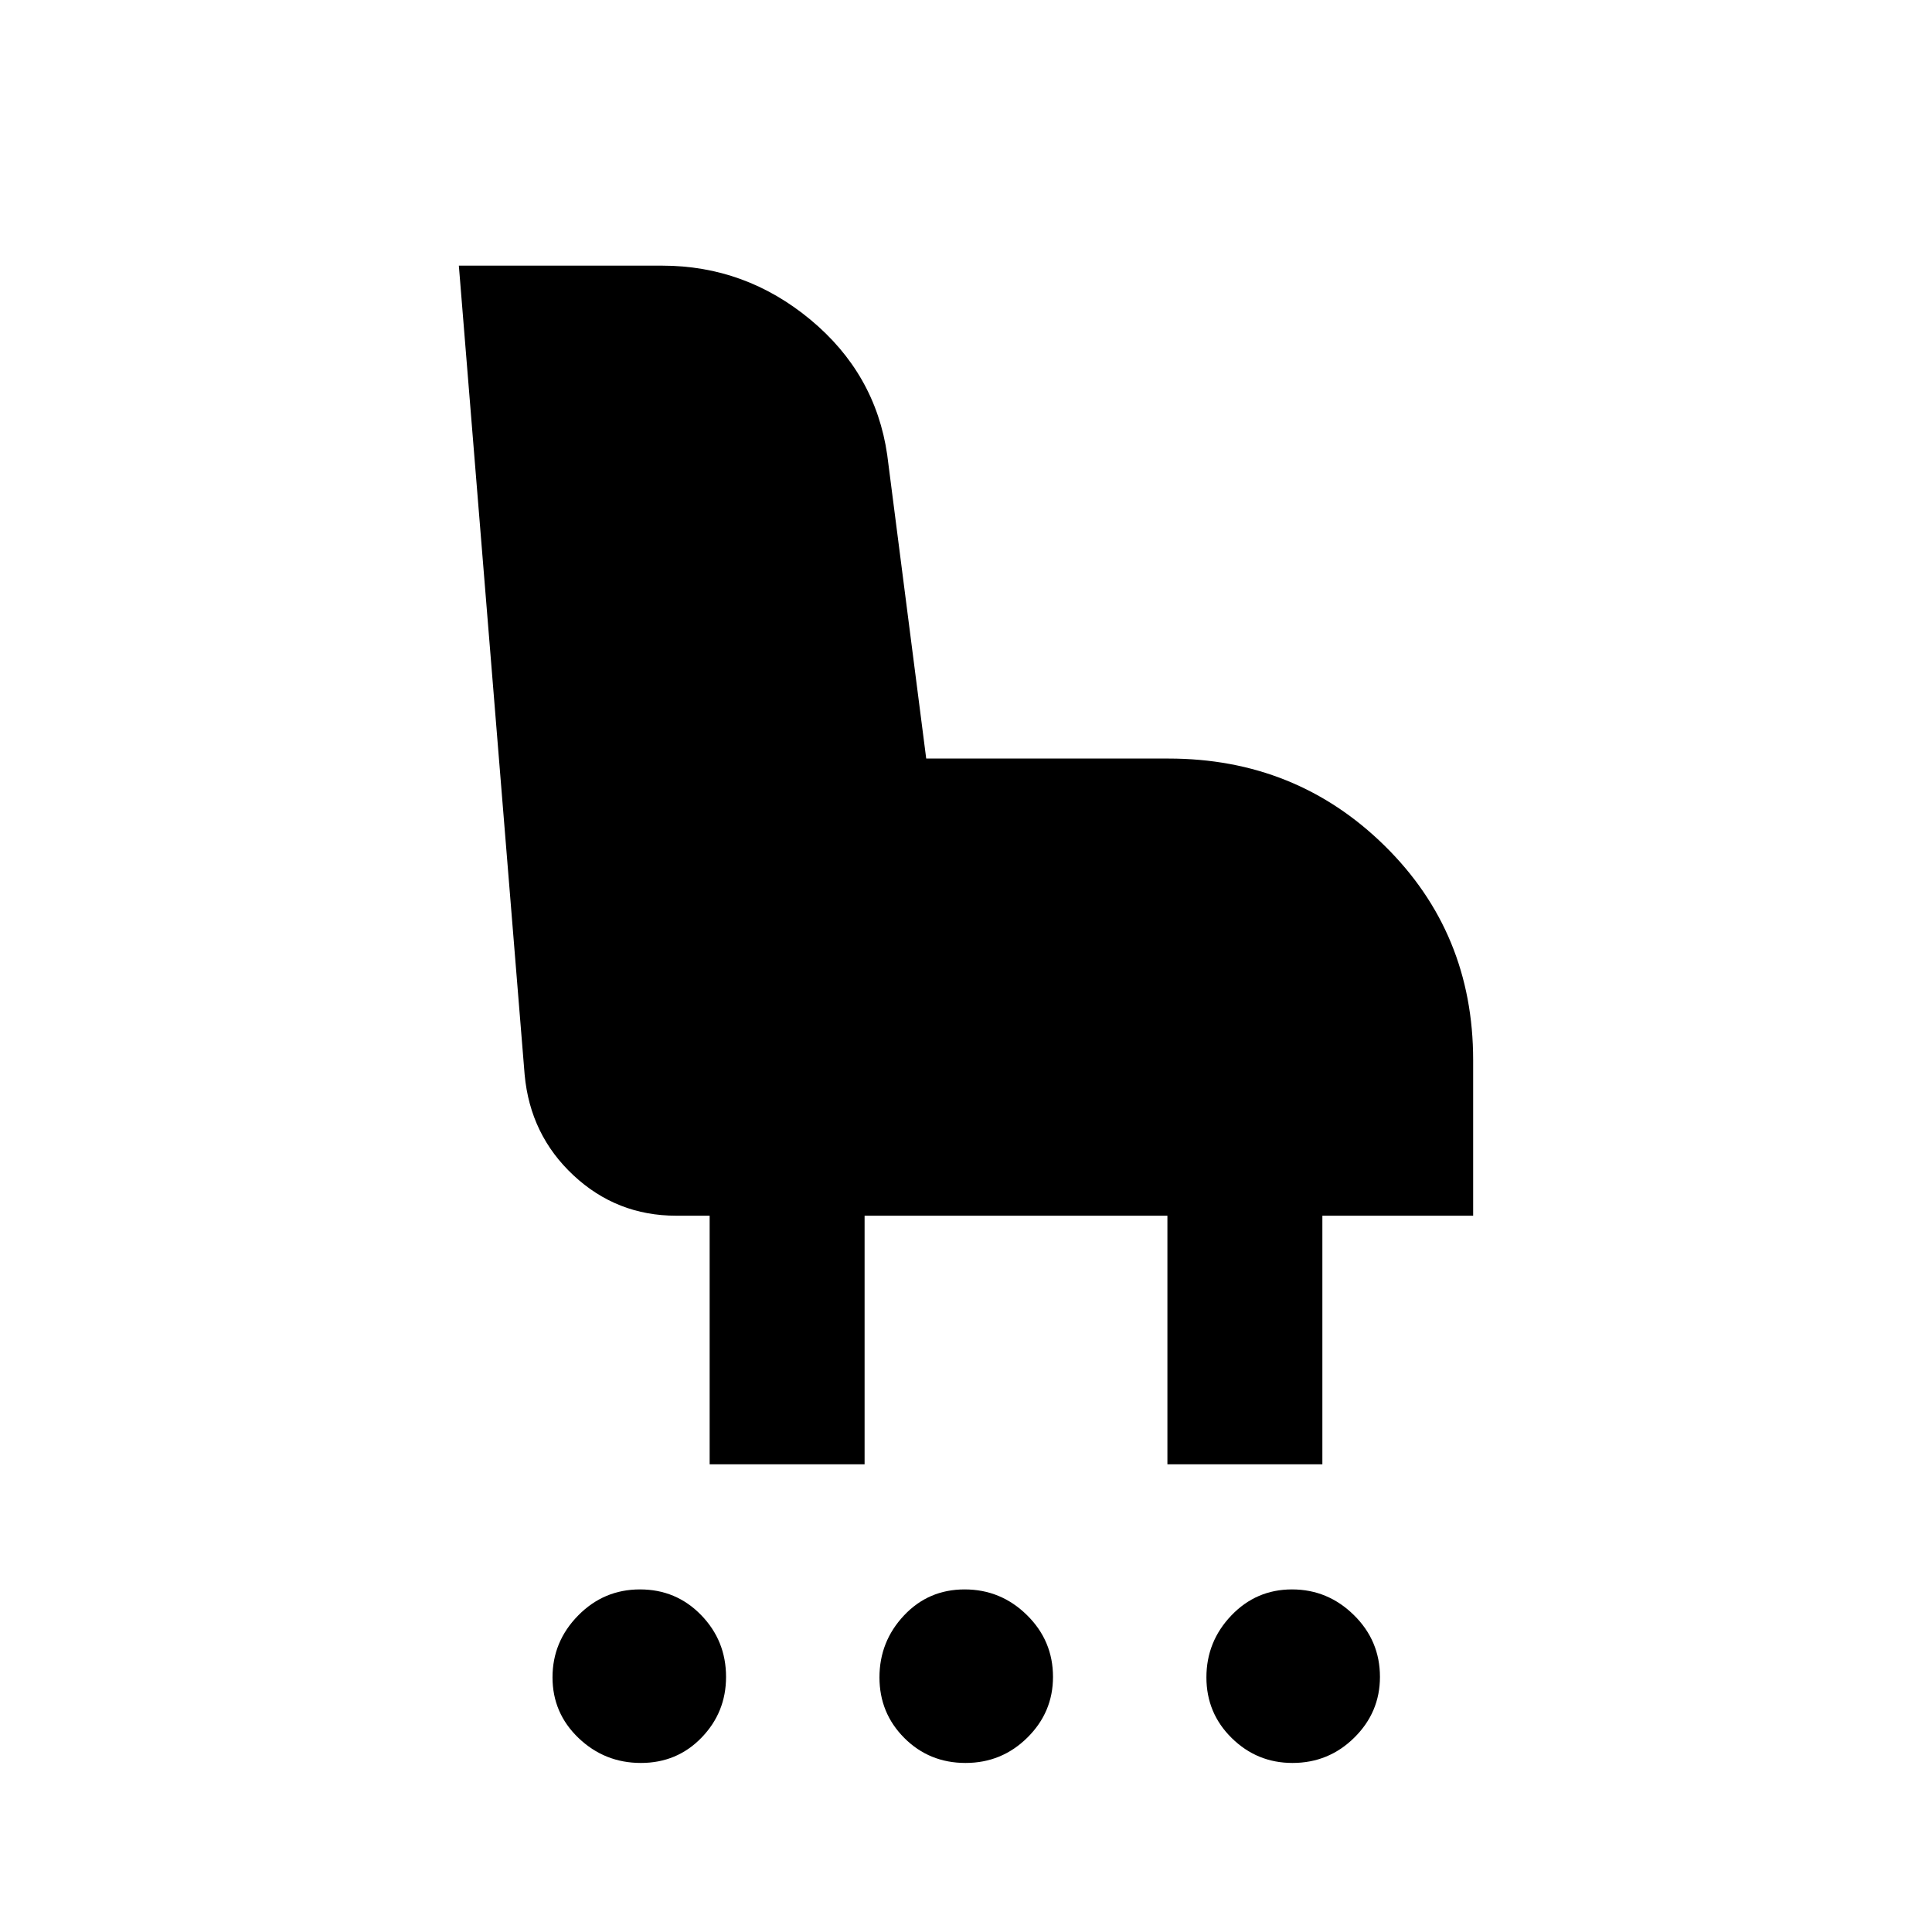 <svg xmlns="http://www.w3.org/2000/svg" height="20" viewBox="0 -960 960 960" width="20"><path d="M318.45-84q-17.99 0-30.95-12.37-12.96-12.38-12.96-30.16t12.74-30.74q12.73-12.96 30.72-12.96t30.38 12.74q12.39 12.74 12.39 30.73 0 17.59-12.17 30.17Q336.43-84 318.45-84Zm161.32 0q-17.99 0-30.38-12.37Q437-108.75 437-126.53t12.17-30.74q12.16-12.96 30.15-12.96t30.95 12.74q12.96 12.74 12.96 30.73 0 17.59-12.74 30.17Q497.76-84 479.77-84Zm162.45 0q-17.59 0-30.18-12.37-12.58-12.38-12.58-30.16t12.37-30.74q12.38-12.96 30.16-12.96t30.74 12.74q12.96 12.74 12.96 30.73 0 17.59-12.74 30.17Q660.21-84 642.22-84Zm-289.6-148.39v-123.53H336q-29.54 0-51.05-20.07-21.51-20.06-24.26-50.01L228-828h101.03q41.29 0 73.63 26.81Q435-774.38 440.85-734l19.38 150.92h120.38q63.31 0 107.35 43.27Q732-496.54 732-433.25v77.33h-74.92v123.53h-77v-123.53H429.61v123.53h-76.99Z"/></svg>